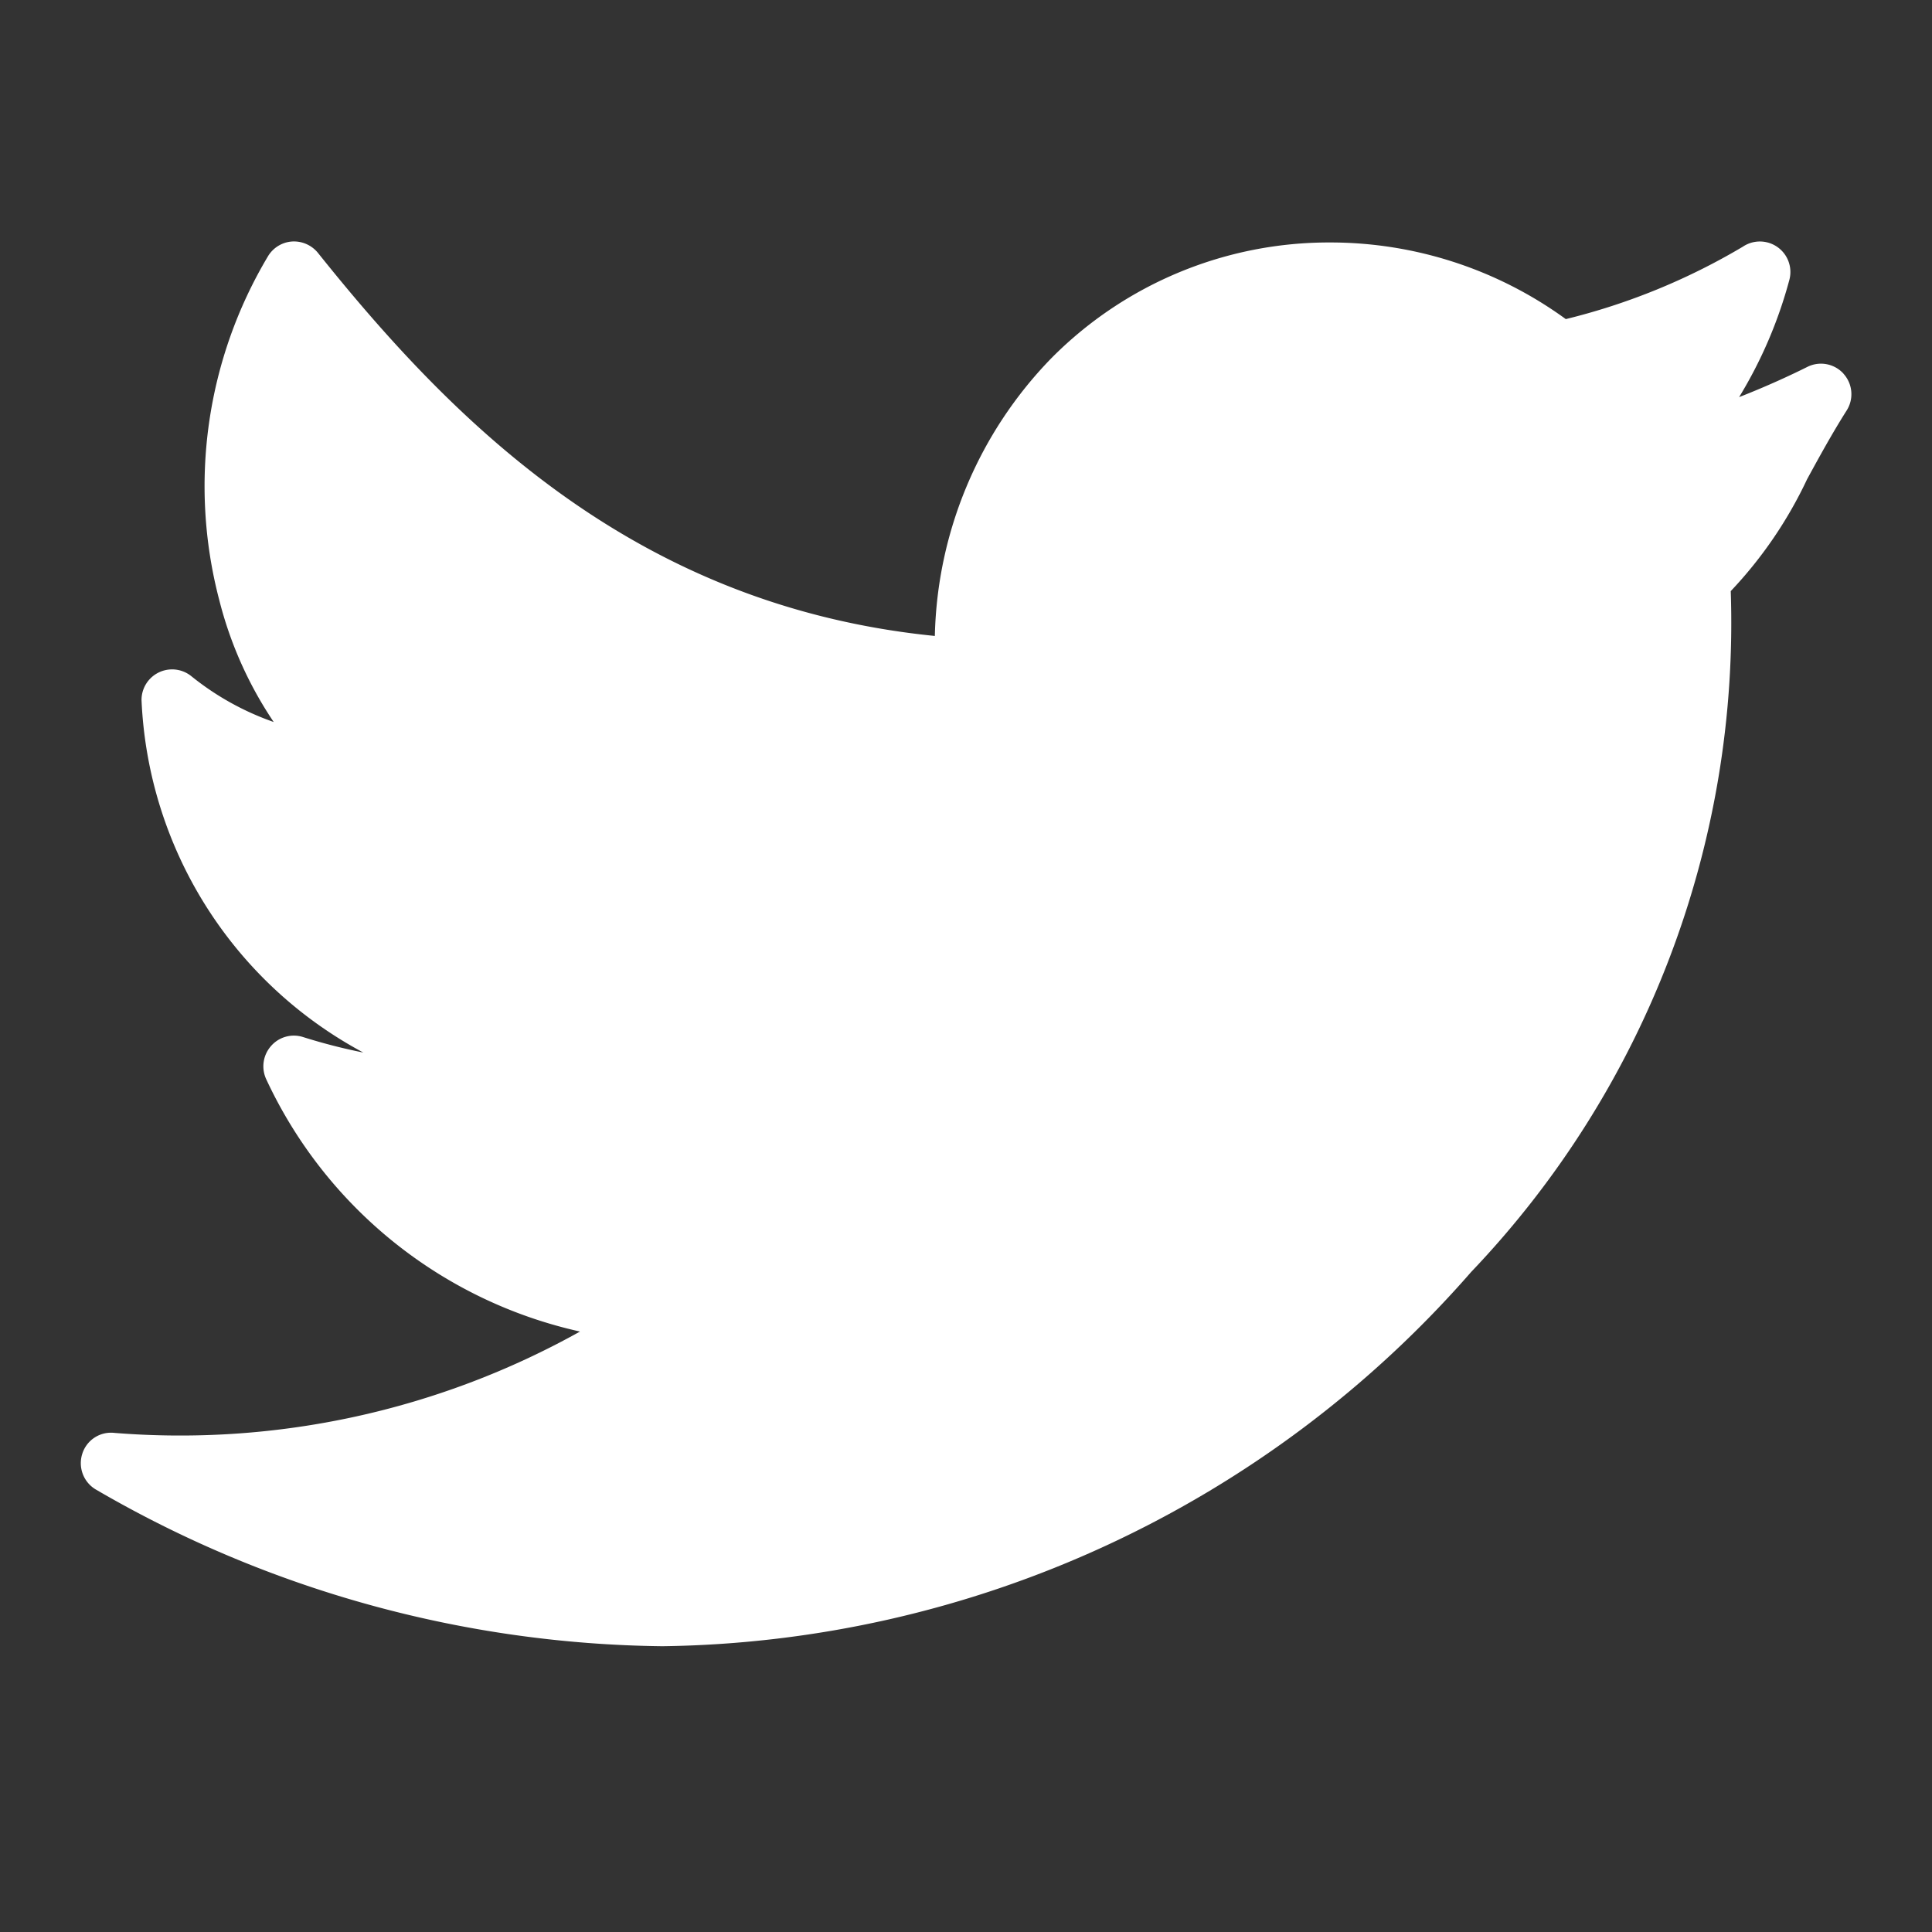 <svg id="icon_social_twitterbird" data-name="icon / social / twitterbird" xmlns="http://www.w3.org/2000/svg" width="24" height="24" viewBox="0 0 24 24">
  <rect x="0" y="0" width="24" height="24" fill="#333333" stroke="none"/>
  <g id="social_twitterbird" data-name="social twitterbird">
    <path id="icon" d="M21.9,1.641a.378.378,0,0,0-.453-.081c-.2.1-.509.243-.843.373A5.556,5.556,0,0,0,21.228.477a.379.379,0,0,0-.577-.413,8.052,8.052,0,0,1-2.2.9A4.972,4.972,0,0,0,15.523.012a4.854,4.854,0,0,0-3.458,1.433A5.107,5.107,0,0,0,10.613,4.9C6.931,4.53,4.676,2.3,2.951.143A.385.385,0,0,0,2.628,0a.379.379,0,0,0-.3.185,5.572,5.572,0,0,0-.605,4.266A4.828,4.828,0,0,0,2.4,5.969,3.431,3.431,0,0,1,1.377,5.4a.38.38,0,0,0-.619.294,5.223,5.223,0,0,0,2.755,4.381,7.143,7.143,0,0,1-.747-.192.376.376,0,0,0-.4.112.381.381,0,0,0-.061.407,5.651,5.651,0,0,0,3.9,3.139A10.193,10.193,0,0,1,.422,14.8a.374.374,0,0,0-.4.26.38.38,0,0,0,.175.447A14.284,14.284,0,0,0,7.229,17.45h0A13.57,13.57,0,0,0,17.276,12.8,11.682,11.682,0,0,0,20.5,4.343a5.3,5.3,0,0,0,.948-1.389c.151-.277.311-.569.492-.855a.378.378,0,0,0-.041-.458" transform="translate(1 3)" fill="#fff"/>
  </g>
</svg>
